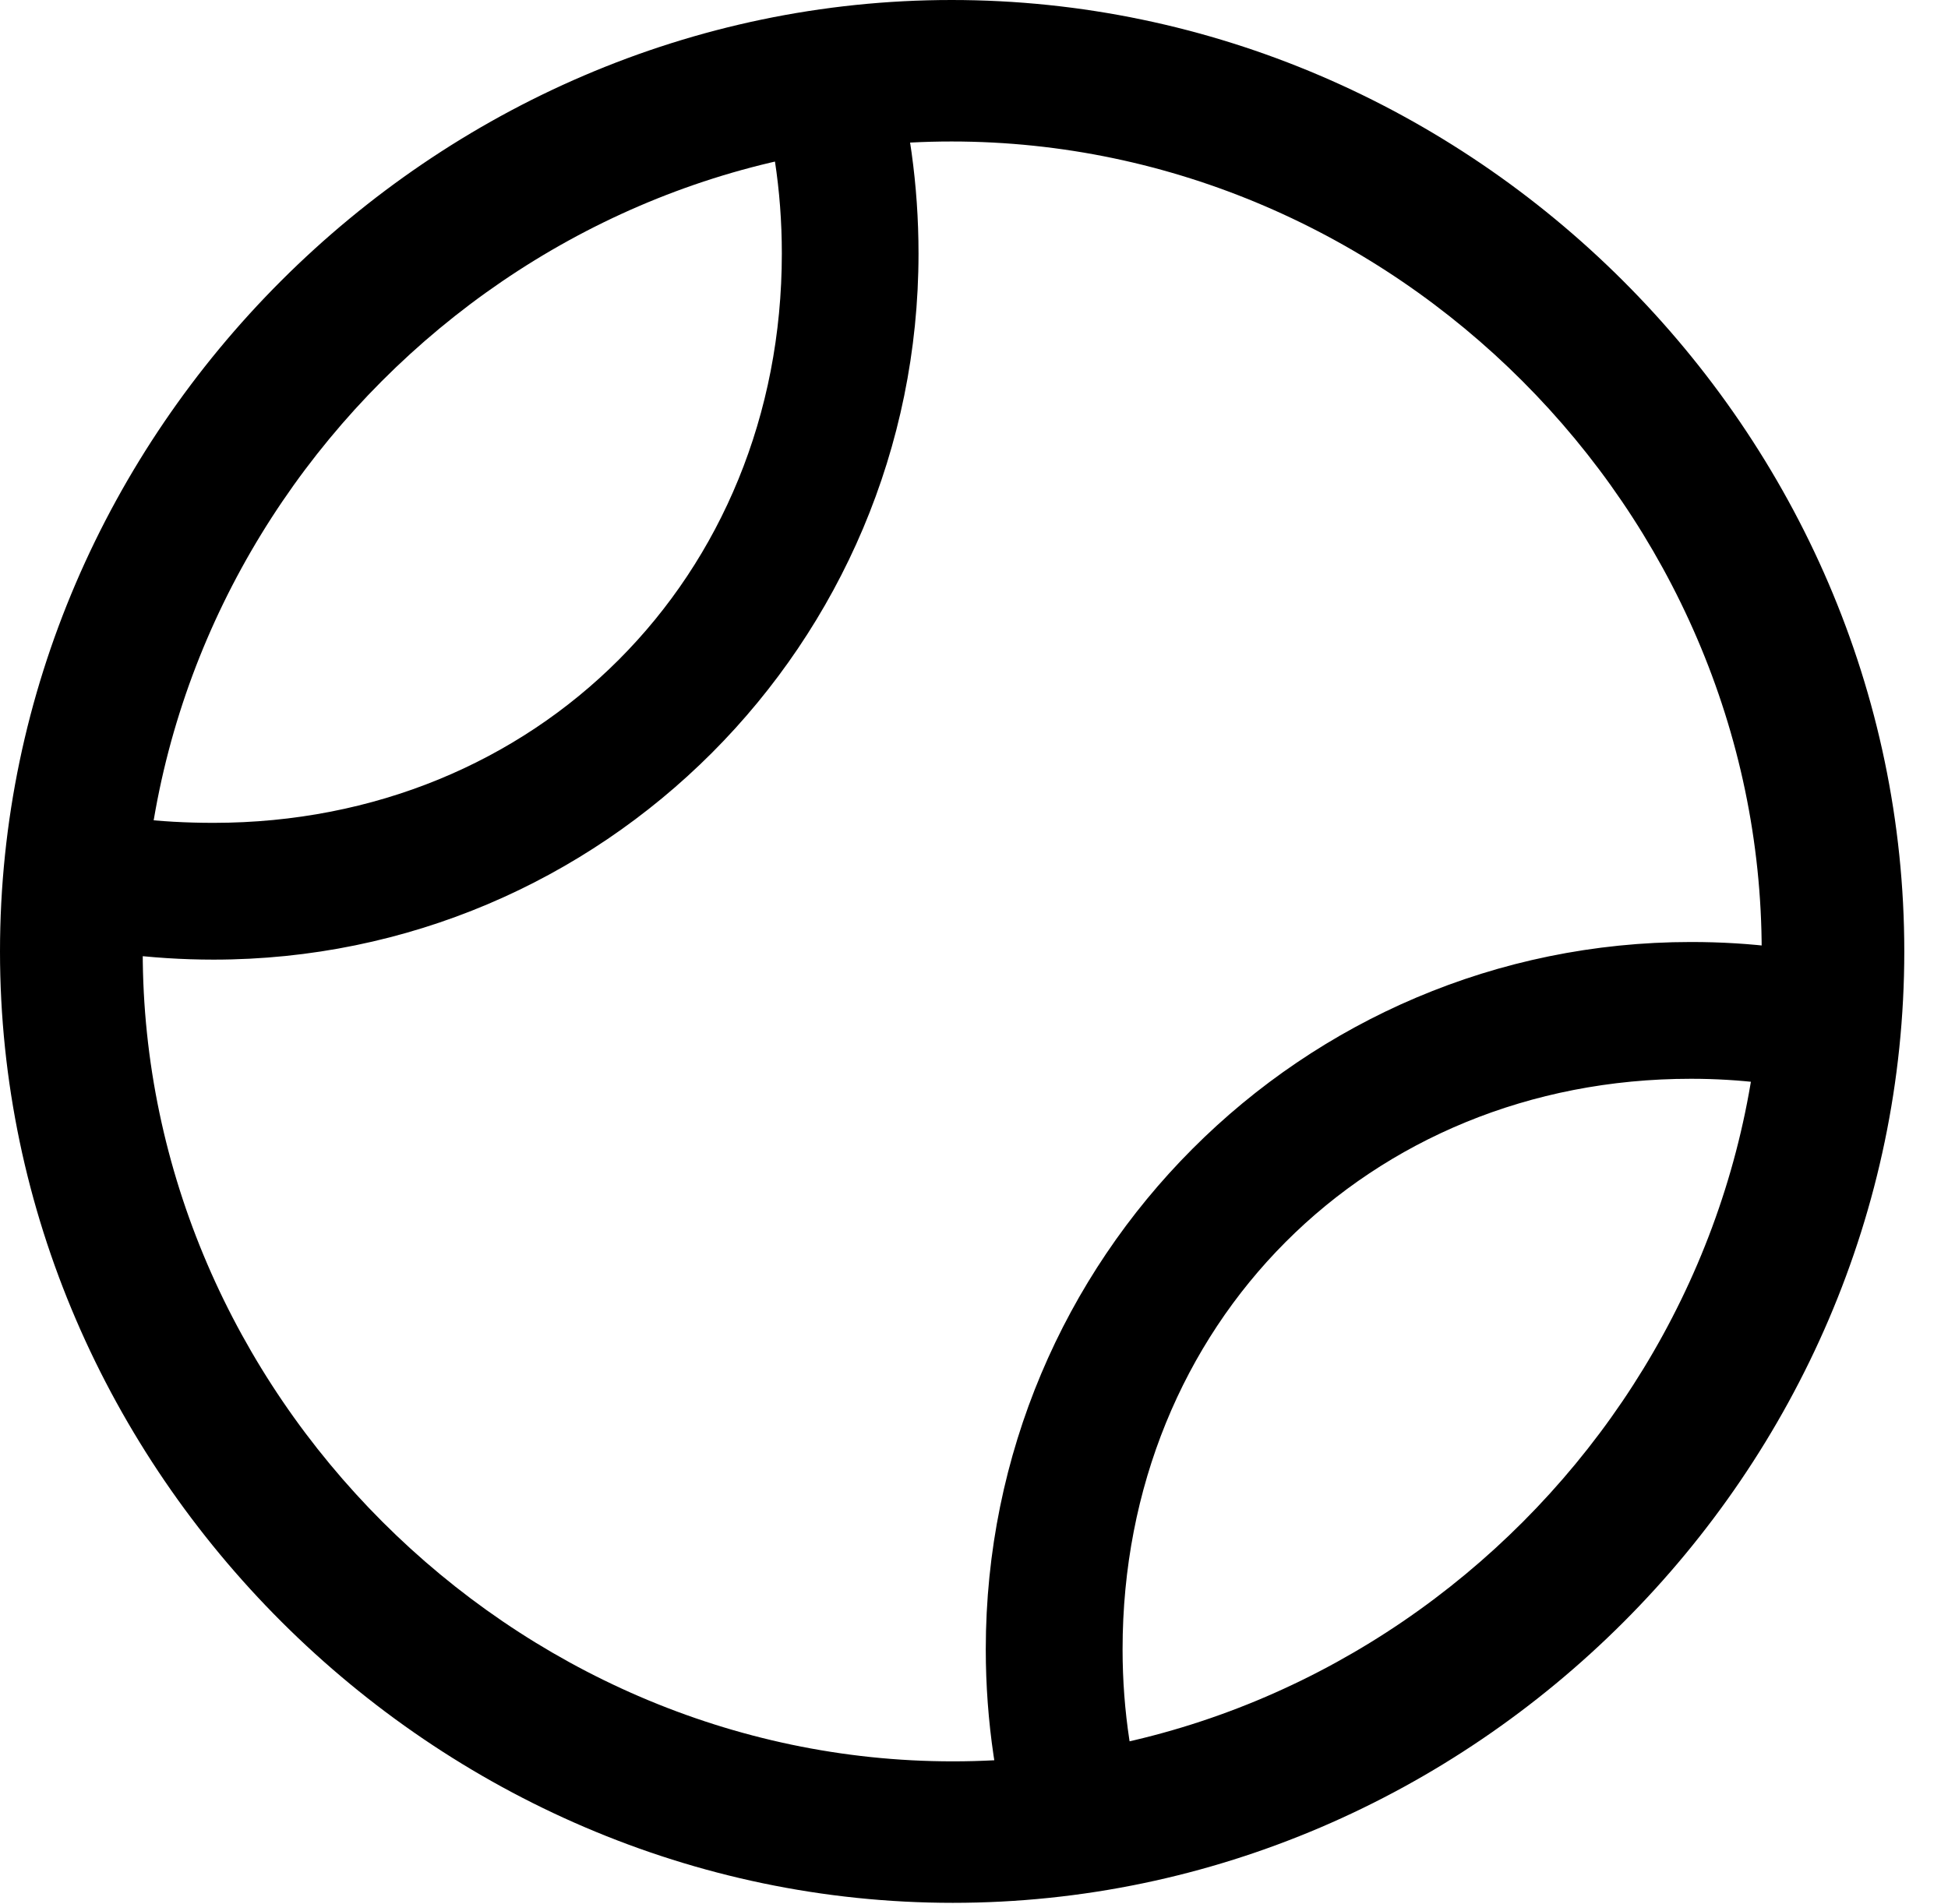 <svg version="1.1" xmlns="http://www.w3.org/2000/svg" xmlns:xlink="http://www.w3.org/1999/xlink" width="16.133" height="15.771" viewBox="0 0 16.133 15.771">
 <g>
  <rect height="15.771" opacity="0" width="16.133" x="0" y="0"/>
  <path d="M8.418 15.381L9.512 15.117C9.375 14.658 9.297 14.18 9.297 13.662C9.297 10.967 11.328 8.936 14.004 8.936C14.414 8.936 14.785 8.984 15.156 9.072L15.43 7.988C14.971 7.861 14.502 7.803 14.004 7.803C10.781 7.803 8.164 10.42 8.164 13.662C8.164 14.258 8.252 14.844 8.418 15.381ZM0.488 6.66L0.264 7.764C0.742 7.881 1.25 7.949 1.768 7.949C4.99 7.949 7.607 5.332 7.607 2.1C7.607 1.533 7.529 0.986 7.383 0.469L6.25 0.615C6.396 1.074 6.475 1.572 6.475 2.1C6.475 4.785 4.443 6.816 1.768 6.816C1.318 6.816 0.898 6.768 0.488 6.66ZM7.881 0C3.584 0 0 3.574 0 7.881C0 12.188 3.594 15.762 7.891 15.762C12.197 15.762 15.771 12.188 15.771 7.881C15.771 3.574 12.188 0 7.881 0ZM7.881 1.172C11.543 1.172 14.59 4.229 14.59 7.881C14.59 11.533 11.553 14.59 7.891 14.59C4.238 14.59 1.182 11.533 1.182 7.881C1.182 4.229 4.229 1.172 7.881 1.172Z" fill="currentColor"/>
 </g>
</svg>
